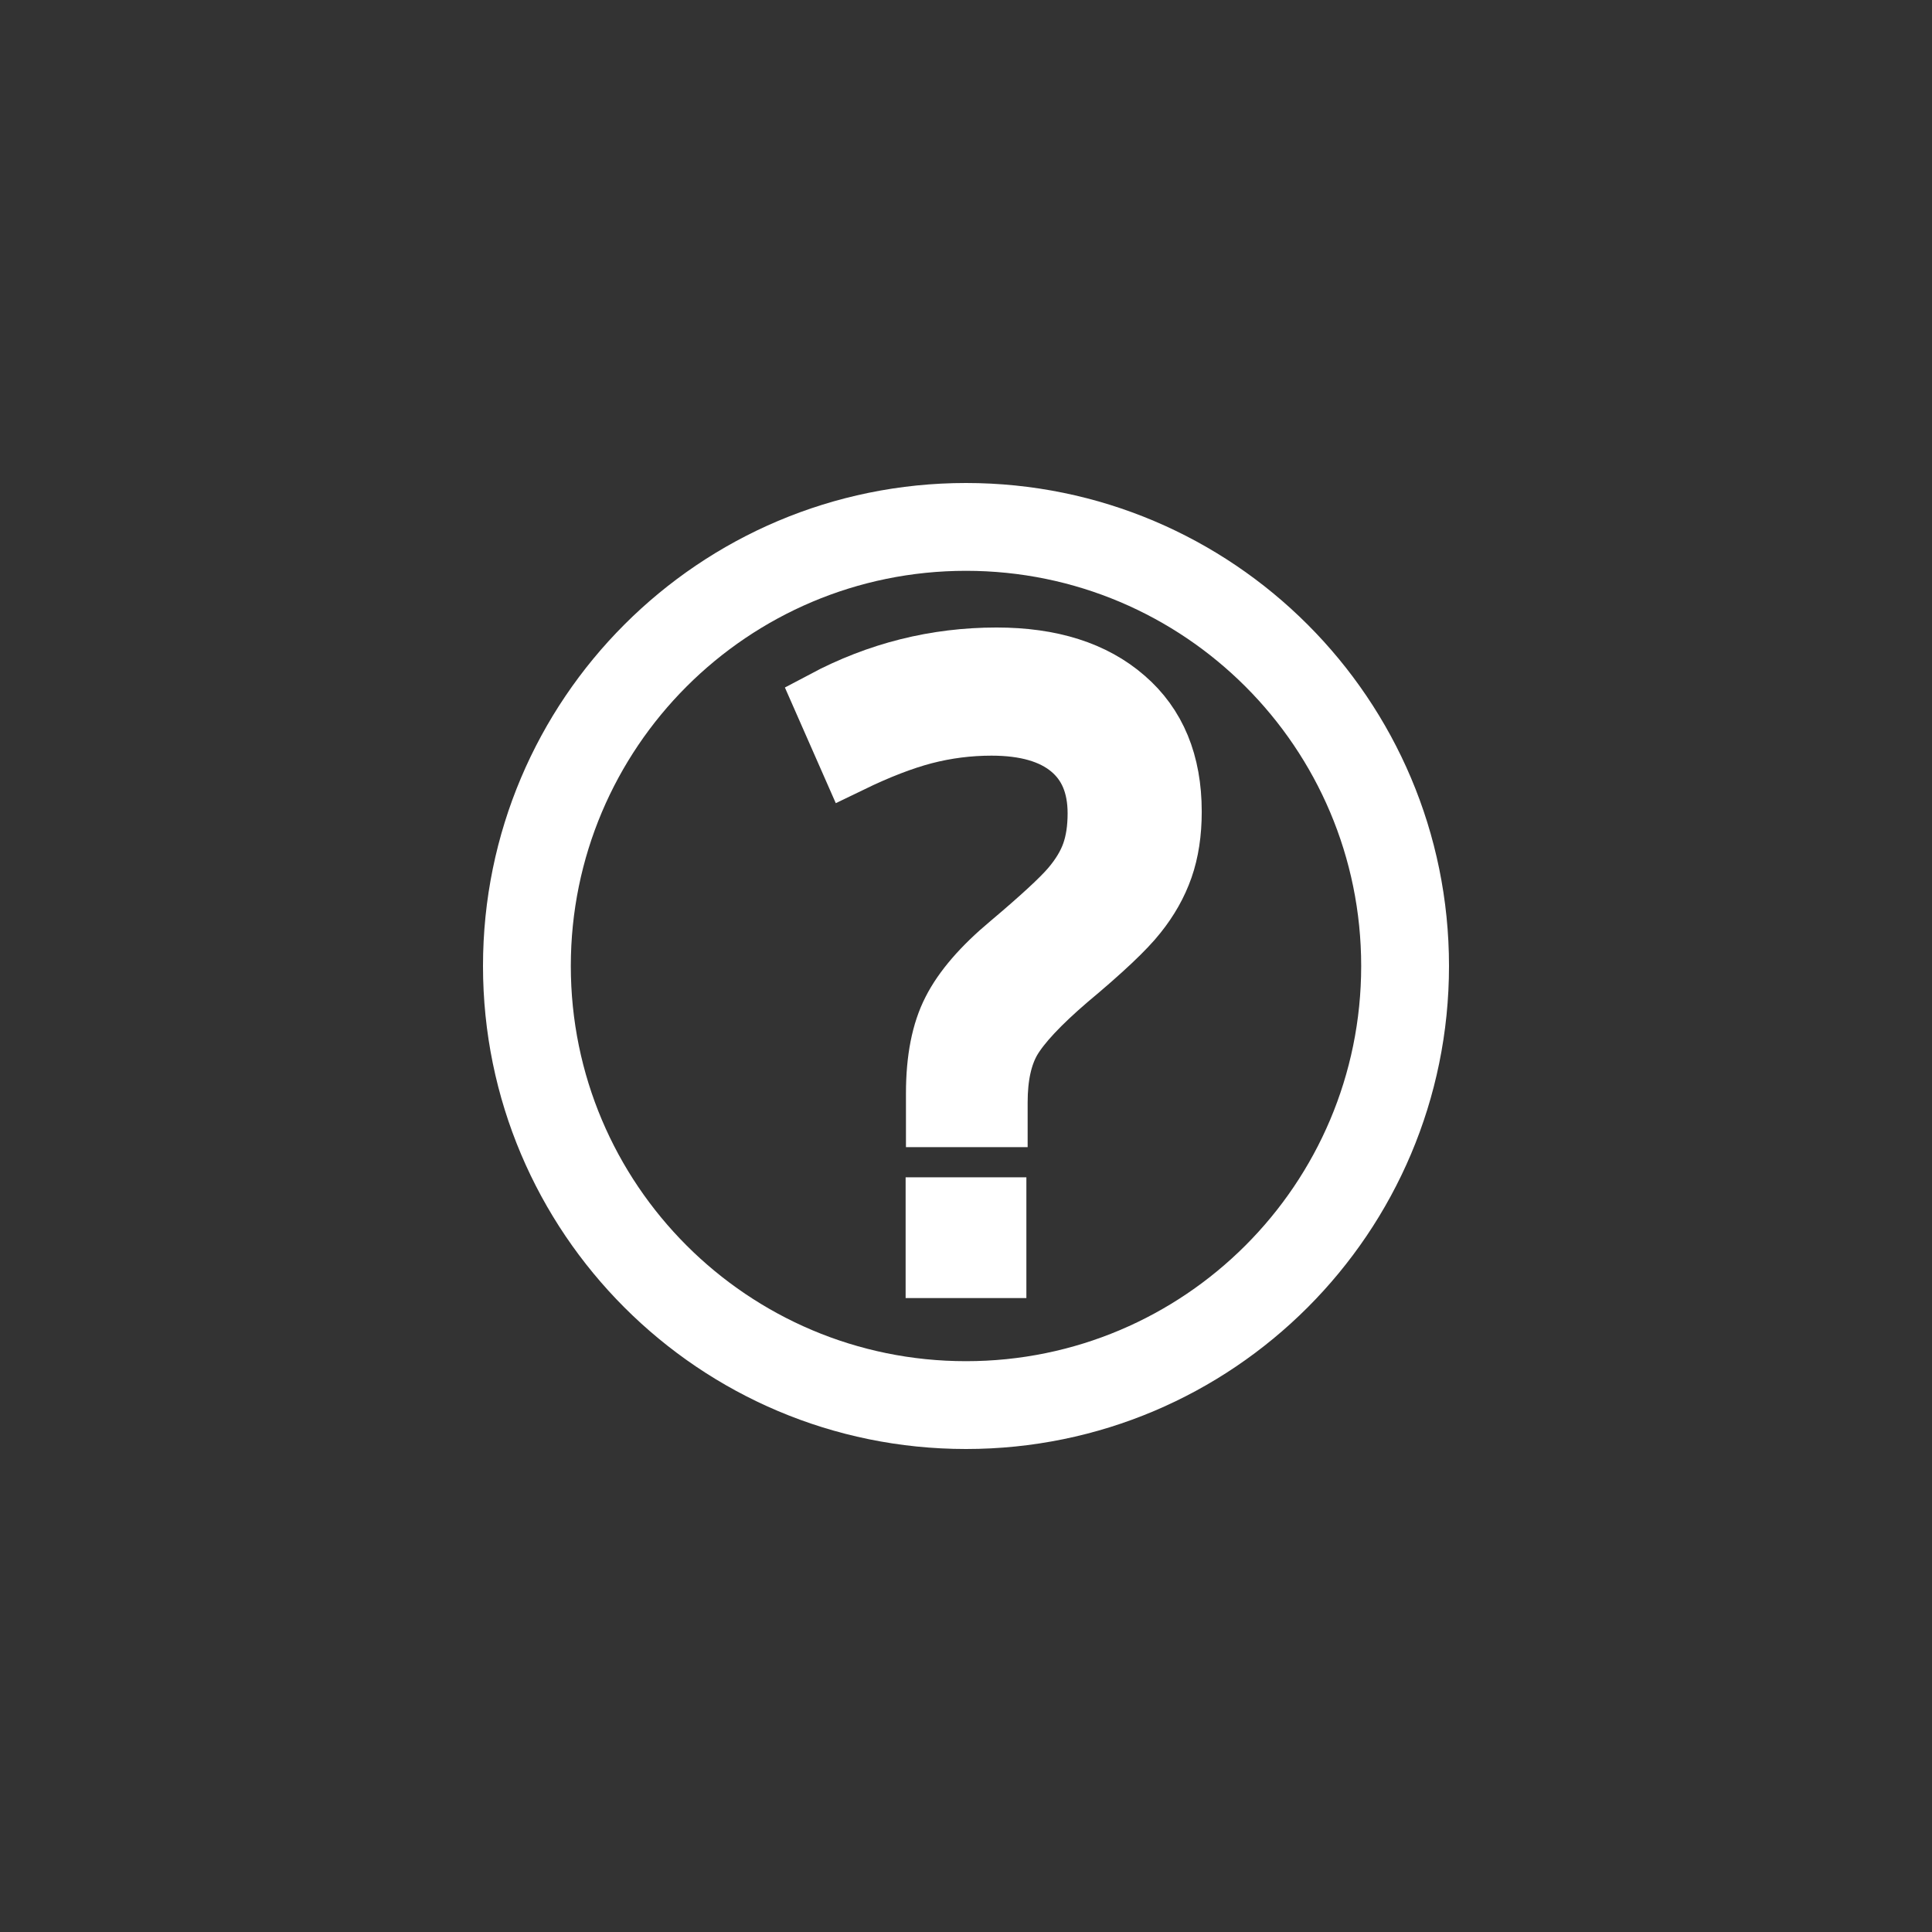 <?xml version="1.0" encoding="UTF-8" standalone="no"?>
<!-- Generator: Adobe Illustrator 16.0.0, SVG Export Plug-In . SVG Version: 6.00 Build 0)  -->

<svg
   xmlns:dc="http://purl.org/dc/elements/1.1/"
   xmlns:cc="http://creativecommons.org/ns#"
   xmlns:rdf="http://www.w3.org/1999/02/22-rdf-syntax-ns#"
   xmlns:svg="http://www.w3.org/2000/svg"
   xmlns="http://www.w3.org/2000/svg"
   xmlns:sodipodi="http://sodipodi.sourceforge.net/DTD/sodipodi-0.dtd"
   xmlns:inkscape="http://www.inkscape.org/namespaces/inkscape"
   version="1.1"
   id="Calque_1"
   x="0px"
   y="0px"
   width="64px"
   height="64px"
   viewBox="0 0 64 64"
   enable-background="new 0 0 64 64"
   xml:space="preserve"
   inkscape:version="0.92.3 (2405546, 2018-03-11)"
   sodipodi:docname="menu_help.svg"
   inkscape:export-filename="/media/alfrix/DATOS/xmb/menu_help.png"
   inkscape:export-xdpi="90"
   inkscape:export-ydpi="90"><rect x="0" y="0" width="64" height="64" fill="#333333" stroke="none"/><defs
     id="defs6" /><sodipodi:namedview
     pagecolor="#808080"
     bordercolor="#666666"
     borderopacity="1"
     objecttolerance="10"
     gridtolerance="10"
     guidetolerance="10"
     inkscape:pageopacity="0"
     inkscape:pageshadow="2"
     inkscape:window-width="1024"
     inkscape:window-height="705"
     id="namedview4"
     showgrid="false"
     inkscape:zoom="5.6568543"
     inkscape:cx="30.62516"
     inkscape:cy="18.664489"
     inkscape:window-x="-8"
     inkscape:window-y="-8"
     inkscape:window-maximized="1"
     inkscape:current-layer="Calque_1"><inkscape:grid
       type="xygrid"
       id="grid826" /></sodipodi:namedview><path
     id="core_information"
     d="m 32,16 c -8.836,0 -16,7.164 -16,16 0,8.836 7.164,16 16,16 8.836,0 16,-7.164 16,-16 0,-8.836 -7.164,-16 -16,-16 z m 0,29.091 c -7.231,0 -13.091,-5.86 -13.091,-13.091 0,-7.231 5.86,-13.091 13.091,-13.091 7.231,0 13.091,5.86 13.091,13.091 0,7.231 -5.86,13.091 -13.091,13.091 z"
     inkscape:connector-curvature="0"
     style="fill:#ffffff;stroke-width:1"
     sodipodi:nodetypes="ssssssssss" /><g
     id="g839"
     transform="translate(1)"><path
       sodipodi:nodetypes="ccccc"
       inkscape:connector-curvature="0"
       id="rect3336"
       d="m 29.5,42.5 v -3 h 3 v 3 z"
       style="color:#000000;clip-rule:nonzero;display:inline;overflow:visible;visibility:visible;opacity:1;isolation:auto;mix-blend-mode:normal;color-interpolation:sRGB;color-interpolation-filters:linearRGB;solid-color:#000000;solid-opacity:1;fill:#ffffff;fill-opacity:1;fill-rule:nonzero;stroke:#ffffff;stroke-width:1;stroke-linecap:butt;stroke-linejoin:miter;stroke-miterlimit:4;stroke-dasharray:none;stroke-dashoffset:0;stroke-opacity:1;color-rendering:auto;image-rendering:auto;shape-rendering:auto;text-rendering:auto;enable-background:accumulate" /><path
       d="m 30.011,37 v -0.781 c 0,-1.127 0.18,-2.041 0.54,-2.741 0.36,-0.71 0.994,-1.444 1.903,-2.202 1.032,-0.871 1.709,-1.496 2.031,-1.875 0.322,-0.379 0.549,-0.758 0.682,-1.136 0.133,-0.379 0.199,-0.819 0.199,-1.321 0,-0.938 -0.303,-1.657 -0.909,-2.159 -0.606,-0.502 -1.477,-0.753 -2.614,-0.753 -0.758,0 -1.501,0.095 -2.23,0.284 -0.72,0.189 -1.529,0.502 -2.429,0.938 L 26.29,23.222 c 1.799,-0.956 3.707,-1.435 5.724,-1.435 1.799,0 3.215,0.45 4.247,1.349 1.032,0.89 1.548,2.14 1.548,3.75 0,0.701 -0.095,1.321 -0.284,1.861 -0.189,0.54 -0.478,1.051 -0.866,1.534 -0.379,0.483 -1.141,1.203 -2.287,2.159 -0.938,0.805 -1.562,1.473 -1.875,2.003 -0.303,0.521 -0.455,1.212 -0.455,2.074 V 37 Z"
       id="path4299"
       inkscape:connector-curvature="0"
       sodipodi:nodetypes="csccssssscccscsscccscc"
       style="font-style:normal;font-variant:normal;font-weight:normal;font-stretch:normal;font-size:medium;line-height:125%;font-family:sans-serif;-inkscape-font-specification:sans-serif;letter-spacing:0px;word-spacing:0px;fill:#ffffff;fill-opacity:1;stroke:#ffffff;stroke-width:2;stroke-linecap:butt;stroke-linejoin:miter;stroke-miterlimit:4;stroke-dasharray:none;stroke-opacity:1" /></g></svg>